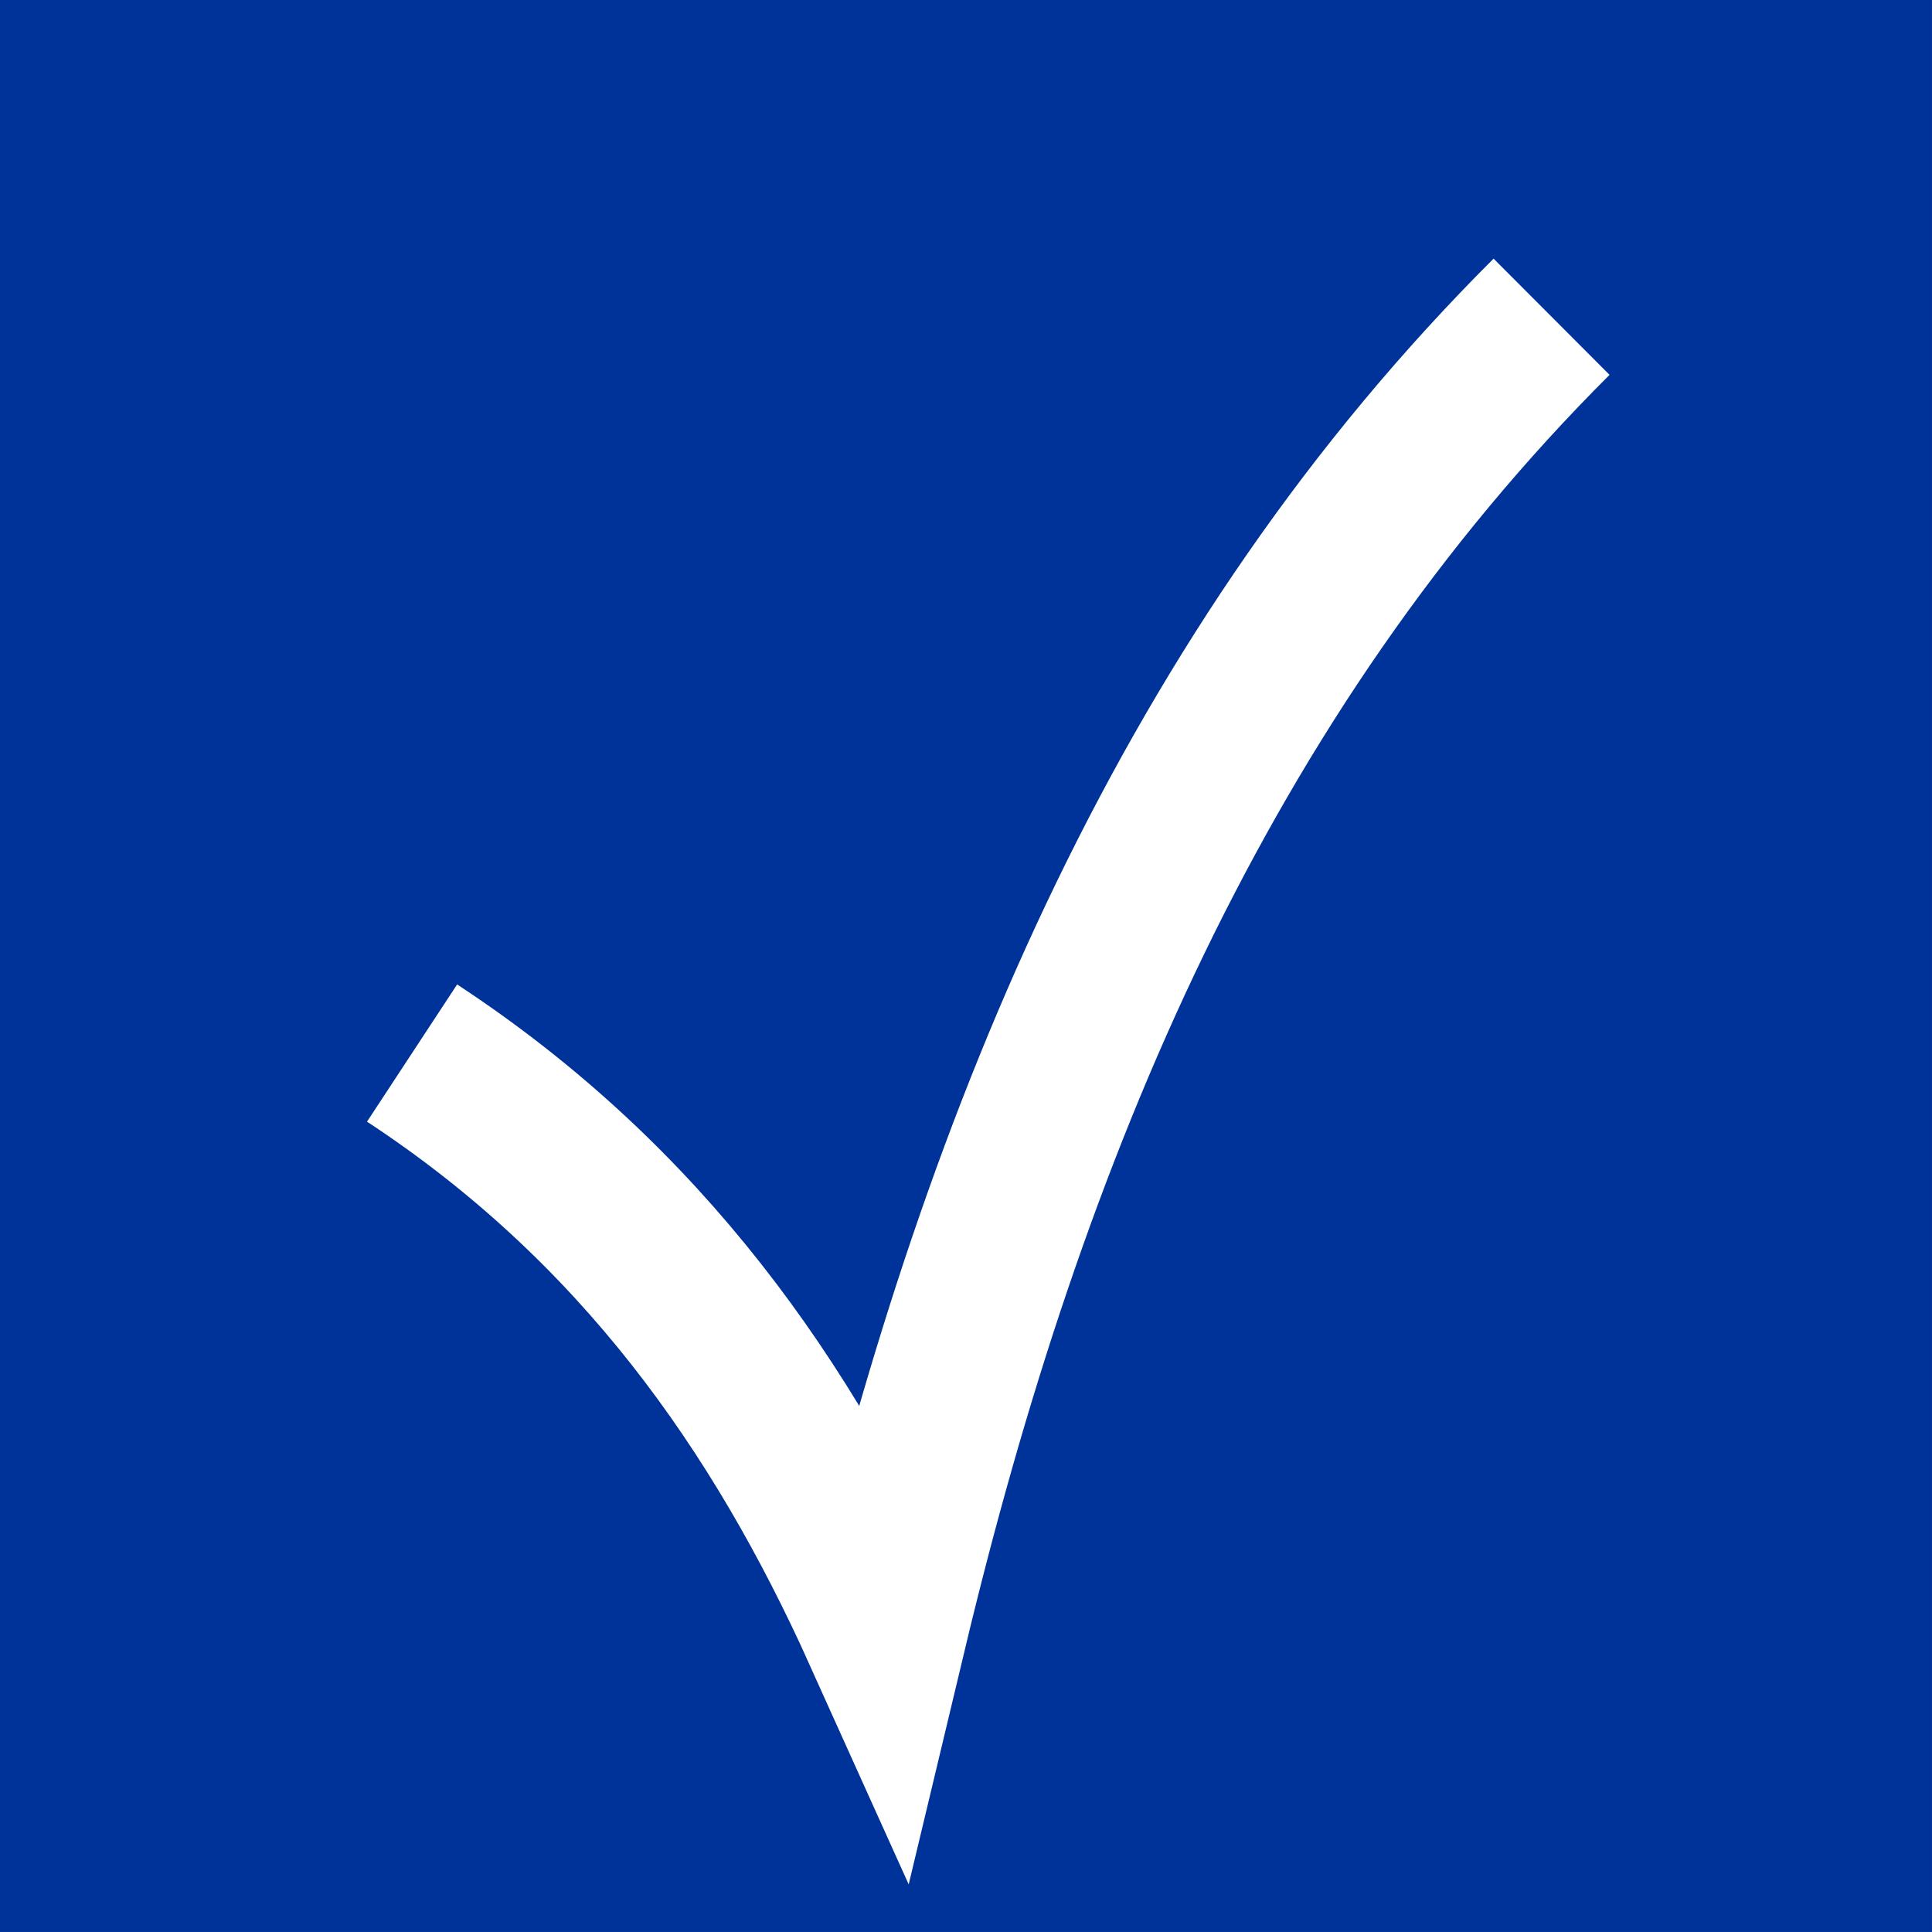 <?xml version="1.0" encoding="UTF-8"?>
<!DOCTYPE svg PUBLIC "-//W3C//DTD SVG 1.1//EN" "http://www.w3.org/Graphics/SVG/1.1/DTD/svg11.dtd">
<!-- Creator: CorelDRAW -->
<svg xmlns="http://www.w3.org/2000/svg" xml:space="preserve" width="300px" height="300px" style="shape-rendering:geometricPrecision; text-rendering:geometricPrecision; image-rendering:optimizeQuality; fill-rule:evenodd; clip-rule:evenodd"
viewBox="0 0 33.035 33.035"
 xmlns:xlink="http://www.w3.org/1999/xlink">
 <rect x="0" y="0" width="33.035" height="33.035" fill="#808080" stroke="none"/>
 <defs>
  <style type="text/css">
   <![CDATA[
    .str0 {stroke:#003399;stroke-width:0.195}
    .str1 {stroke:white;stroke-width:2.807}
    .fil1 {fill:none}
    .fil0 {fill:#003399}
   ]]>
  </style>
 </defs>
 <g id="Vrstva_x0020_1">
  <rect class="fil0 str0" x="0.097" y="0.097" width="32.84" height="32.84"/>
  <path class="fil1 str1" d="M7.046 18.006c3.921,2.575 6.342,6.033 8.082,9.892 2.059,-8.613 5.345,-16.438 11.402,-22.482"/>
 </g>
</svg>
